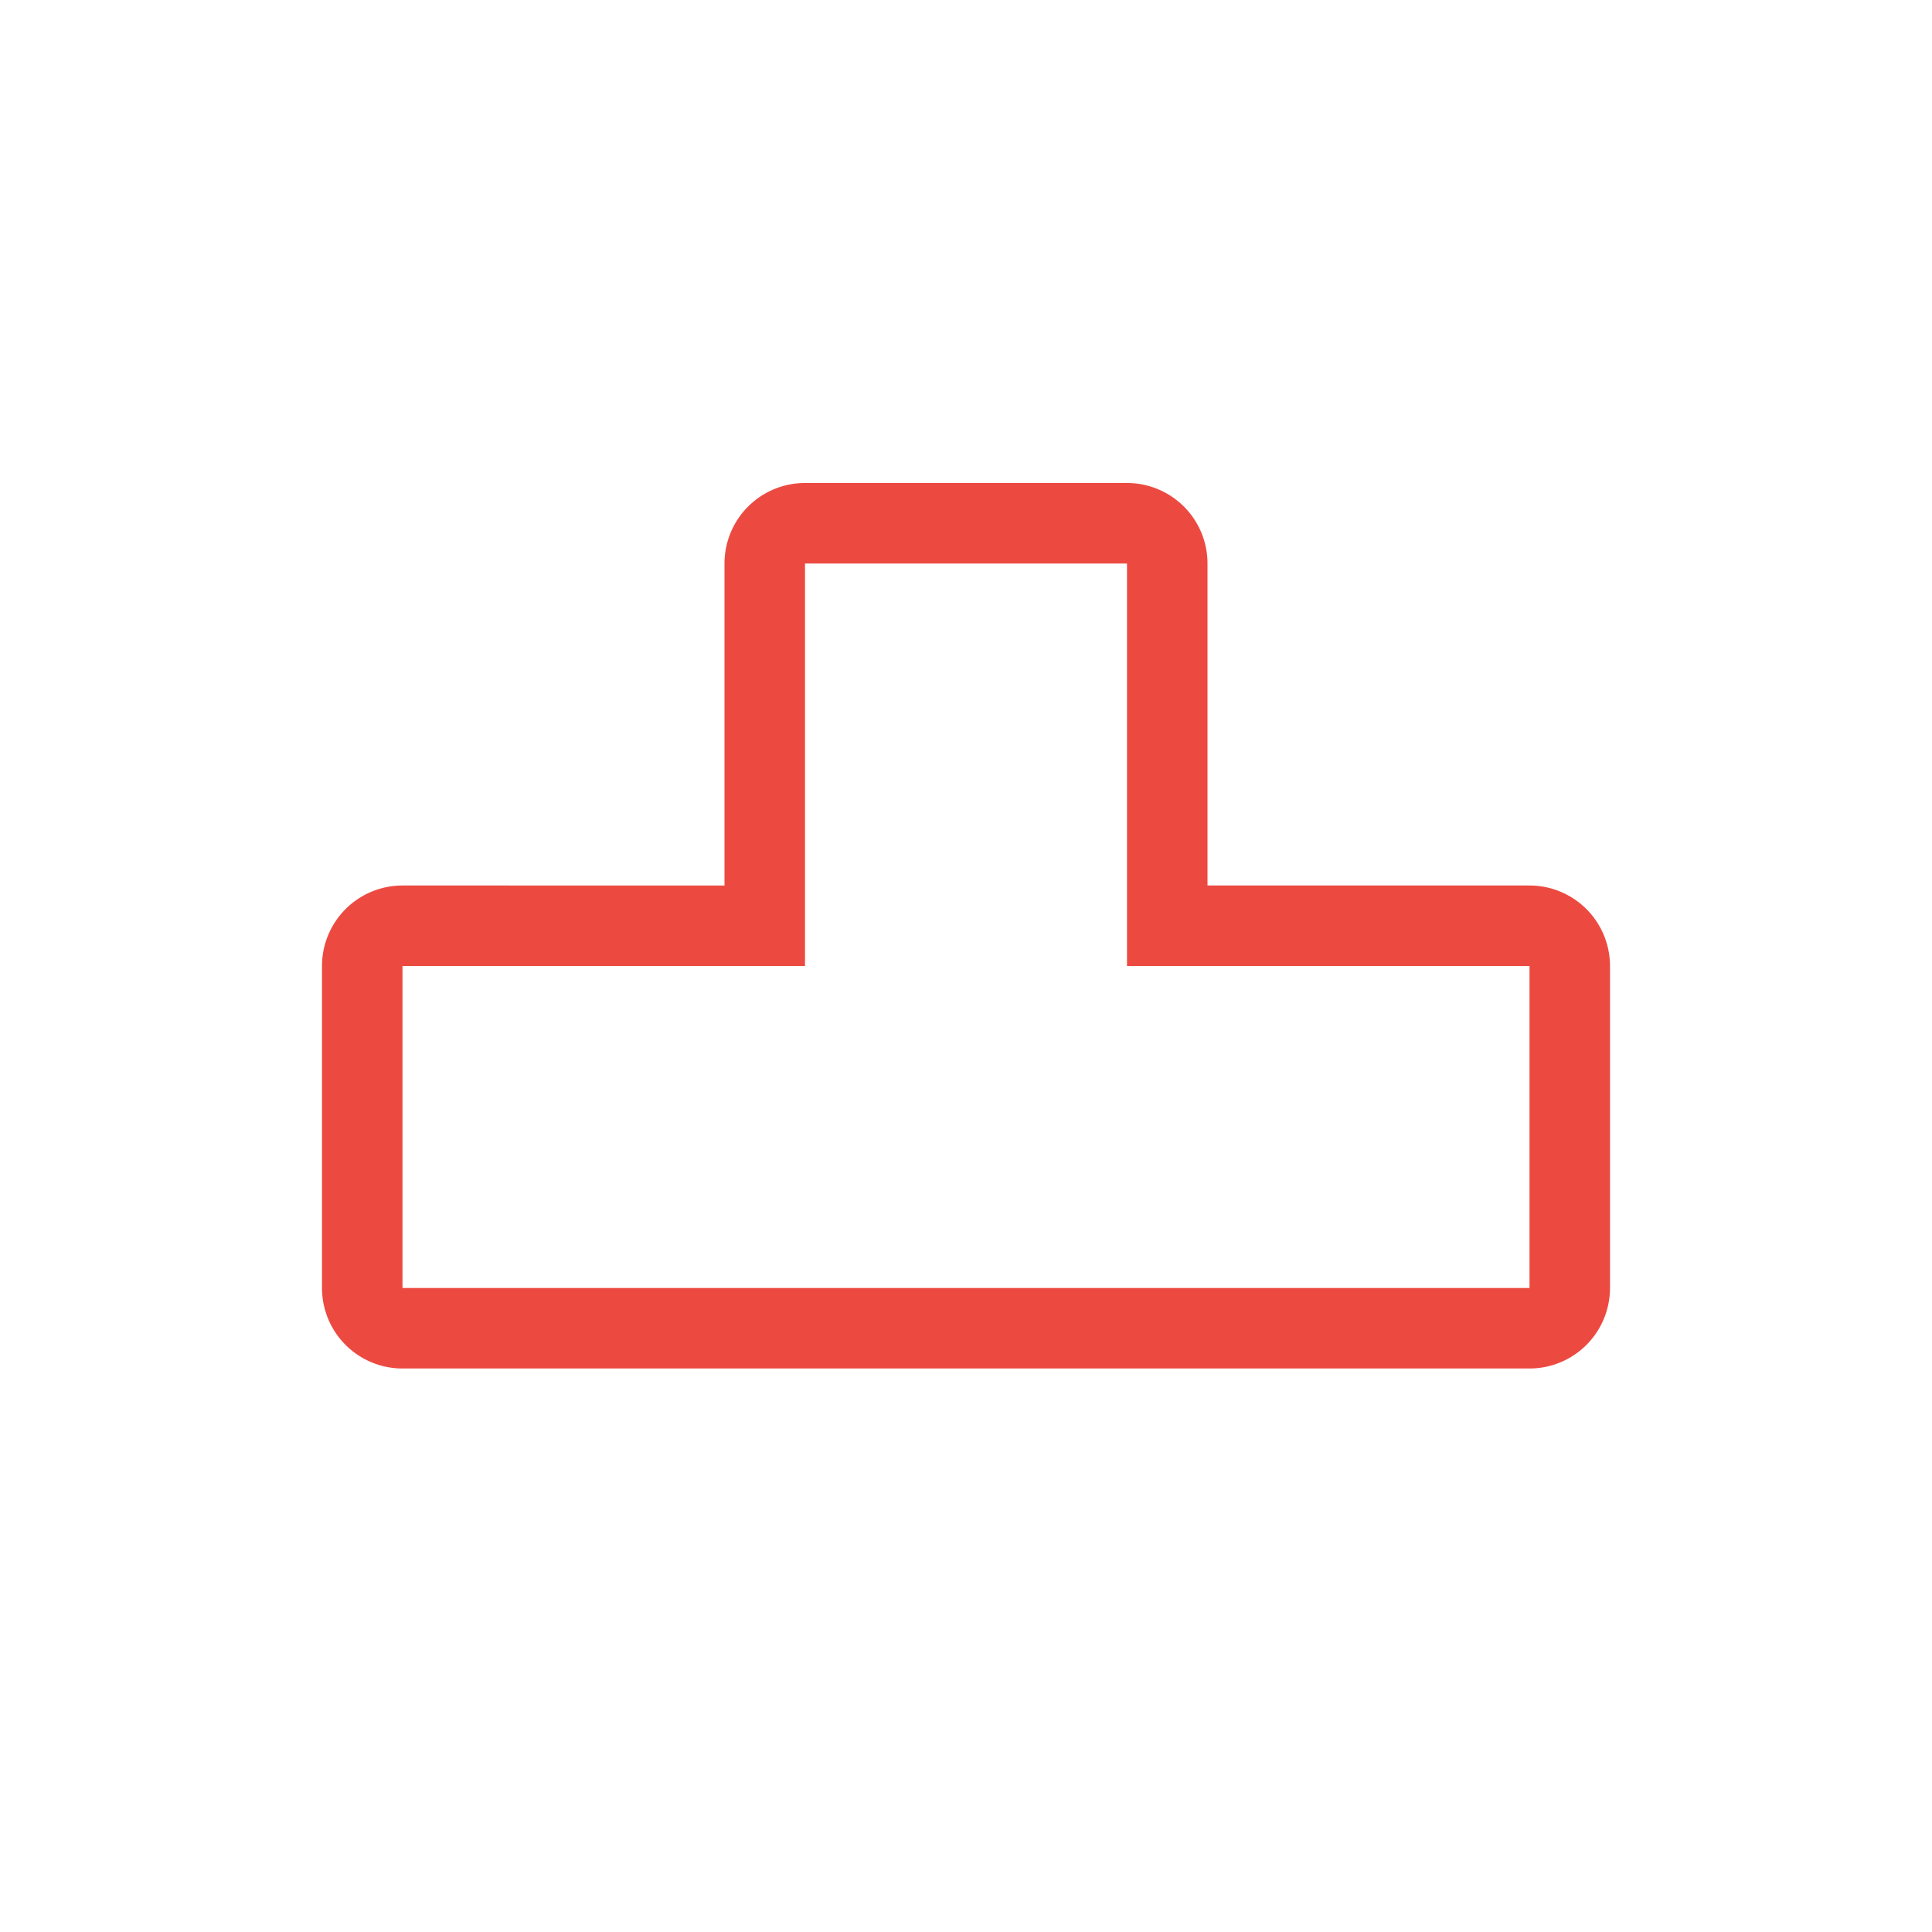 <svg xmlns="http://www.w3.org/2000/svg" width="24" height="24" viewBox="0 0 24 24">
  <title>file-part-24</title>
  <g id="final">
    <path d="M19,11H15V7a1,1,0,0,0-1-1H10A1,1,0,0,0,9,7v4H5a1,1,0,0,0-1,1v4a1,1,0,0,0,1,1H19a1,1,0,0,0,1-1V12A1,1,0,0,0,19,11Zm0,5H5V12h5V7h4v5h5Z" fill="#ec4a41"/>
  </g>
</svg>
